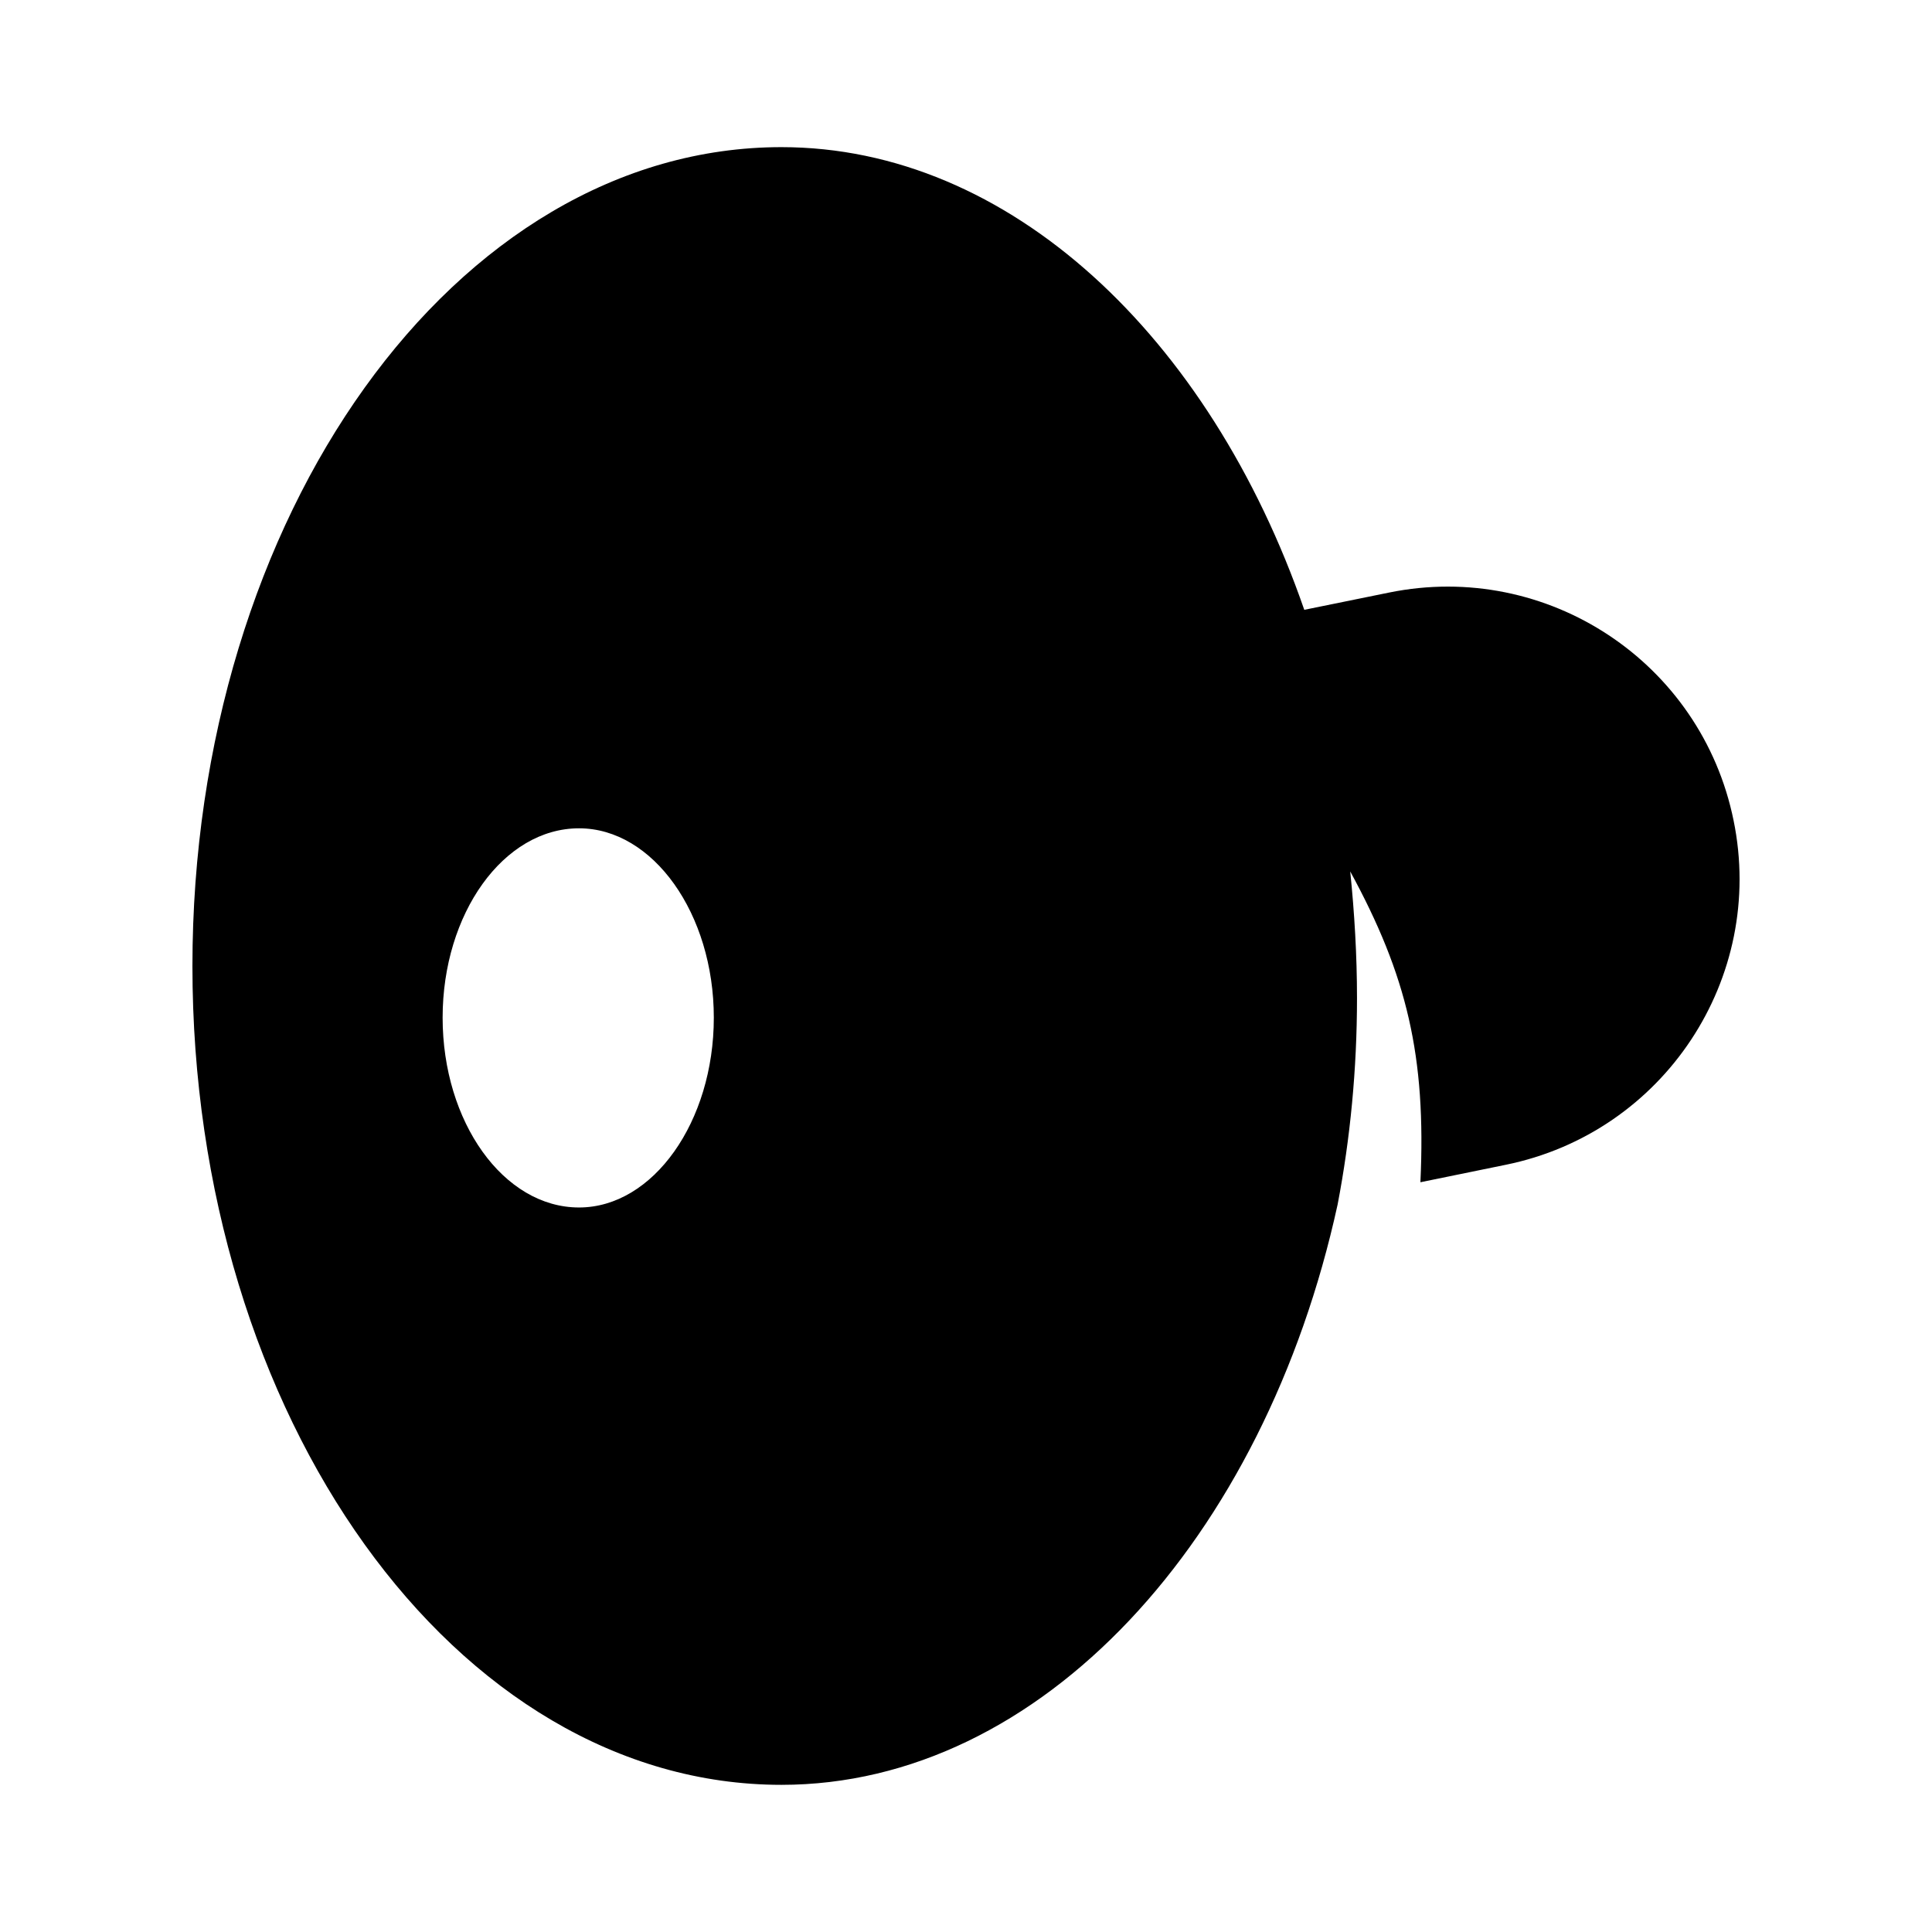 <svg xmlns="http://www.w3.org/2000/svg" xmlns:xlink="http://www.w3.org/1999/xlink" version="1.1" id="Layer_1" x="0px" y="0px" width="100px" height="100px" viewBox="0 0 100 100" enable-background="new 0 0 100 100" xml:space="preserve">
<g>
	<path d="M89.729,42.463c-1.666-8.184-9.644-13.459-17.827-11.793l-4.393,0.894C62.608,17.417,52.241,7.616,40.448,7.616   c-16.885,0-30.488,19.083-30.488,42.39c0,23.319,13.604,42.377,30.488,42.377c13.434,0,24.998-12.697,28.788-30.042   c0.651-3.402,1.002-6.988,1.002-10.681c0-2.222-0.132-4.418-0.351-6.555c2.934,5.382,3.937,9.559,3.633,16.088l4.418-0.904   C86.12,58.625,91.408,50.634,89.729,42.463z M29.971,62.499c-3.911,0-7.061-4.43-7.061-9.825c0-5.384,3.15-9.801,7.061-9.801   c3.826,0,6.976,4.417,6.976,9.801C36.947,58.069,33.797,62.499,29.971,62.499z"/>
</g>
</svg>